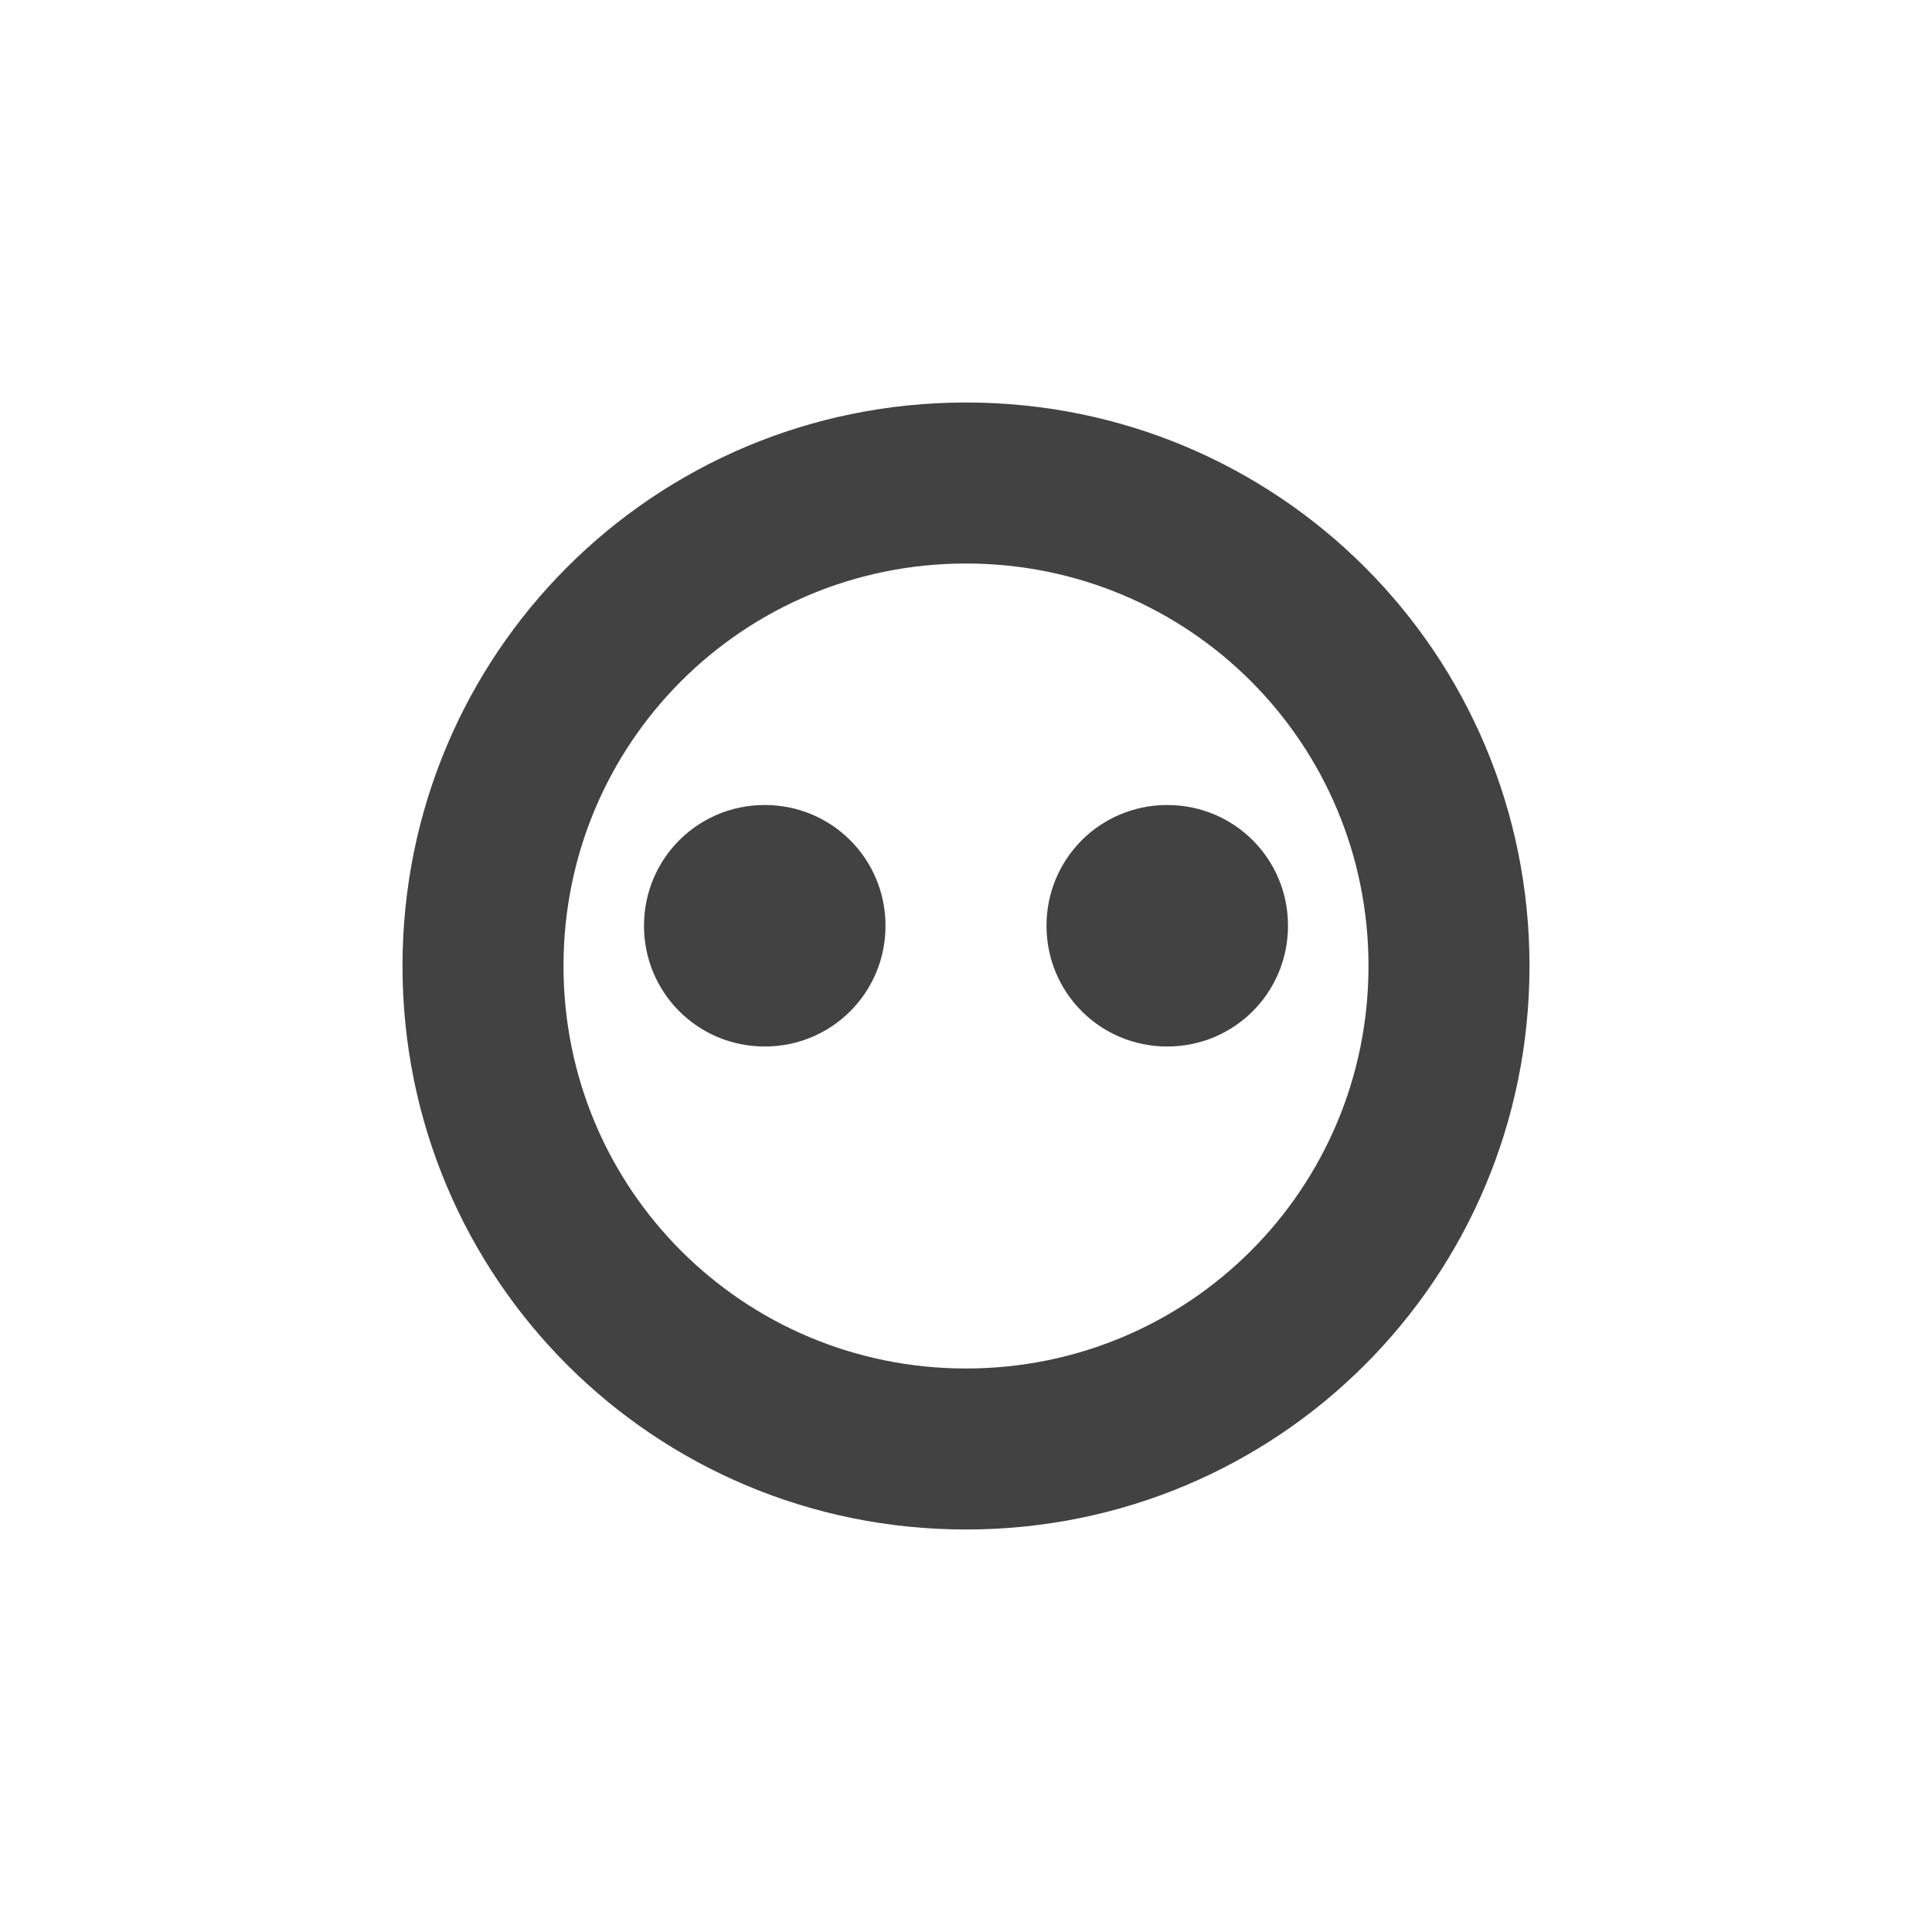 
<svg xmlns="http://www.w3.org/2000/svg" xmlns:xlink="http://www.w3.org/1999/xlink" width="24px" height="24px" viewBox="0 0 24 24" version="1.1">
<g id="surface1">
<defs>
  <style id="current-color-scheme" type="text/css">
   .ColorScheme-Text { color:#424242; } .ColorScheme-Highlight { color:#eeeeee; }
  </style>
 </defs>
<path style="fill:currentColor" class="ColorScheme-Text" d="M 12 5 C 8.121 5 5 8.121 5 12 C 5 15.879 8.121 19 12 19 C 15.879 19 19 15.879 19 12 C 19 8.121 15.879 5 12 5 Z M 12 7 C 14.77 7 17 9.23 17 12 C 17 14.77 14.77 17 12 17 C 9.23 17 7 14.77 7 12 C 7 9.23 9.23 7 12 7 Z M 9.5 10 C 8.668 10 8 10.668 8 11.5 C 8 12.332 8.668 13 9.5 13 C 10.332 13 11 12.332 11 11.5 C 11 10.668 10.332 10 9.5 10 Z M 14.5 10 C 13.668 10 13 10.668 13 11.5 C 13 12.332 13.668 13 14.5 13 C 15.332 13 16 12.332 16 11.5 C 16 10.668 15.332 10 14.5 10 Z M 14.5 10 "/>
</g>
</svg>
